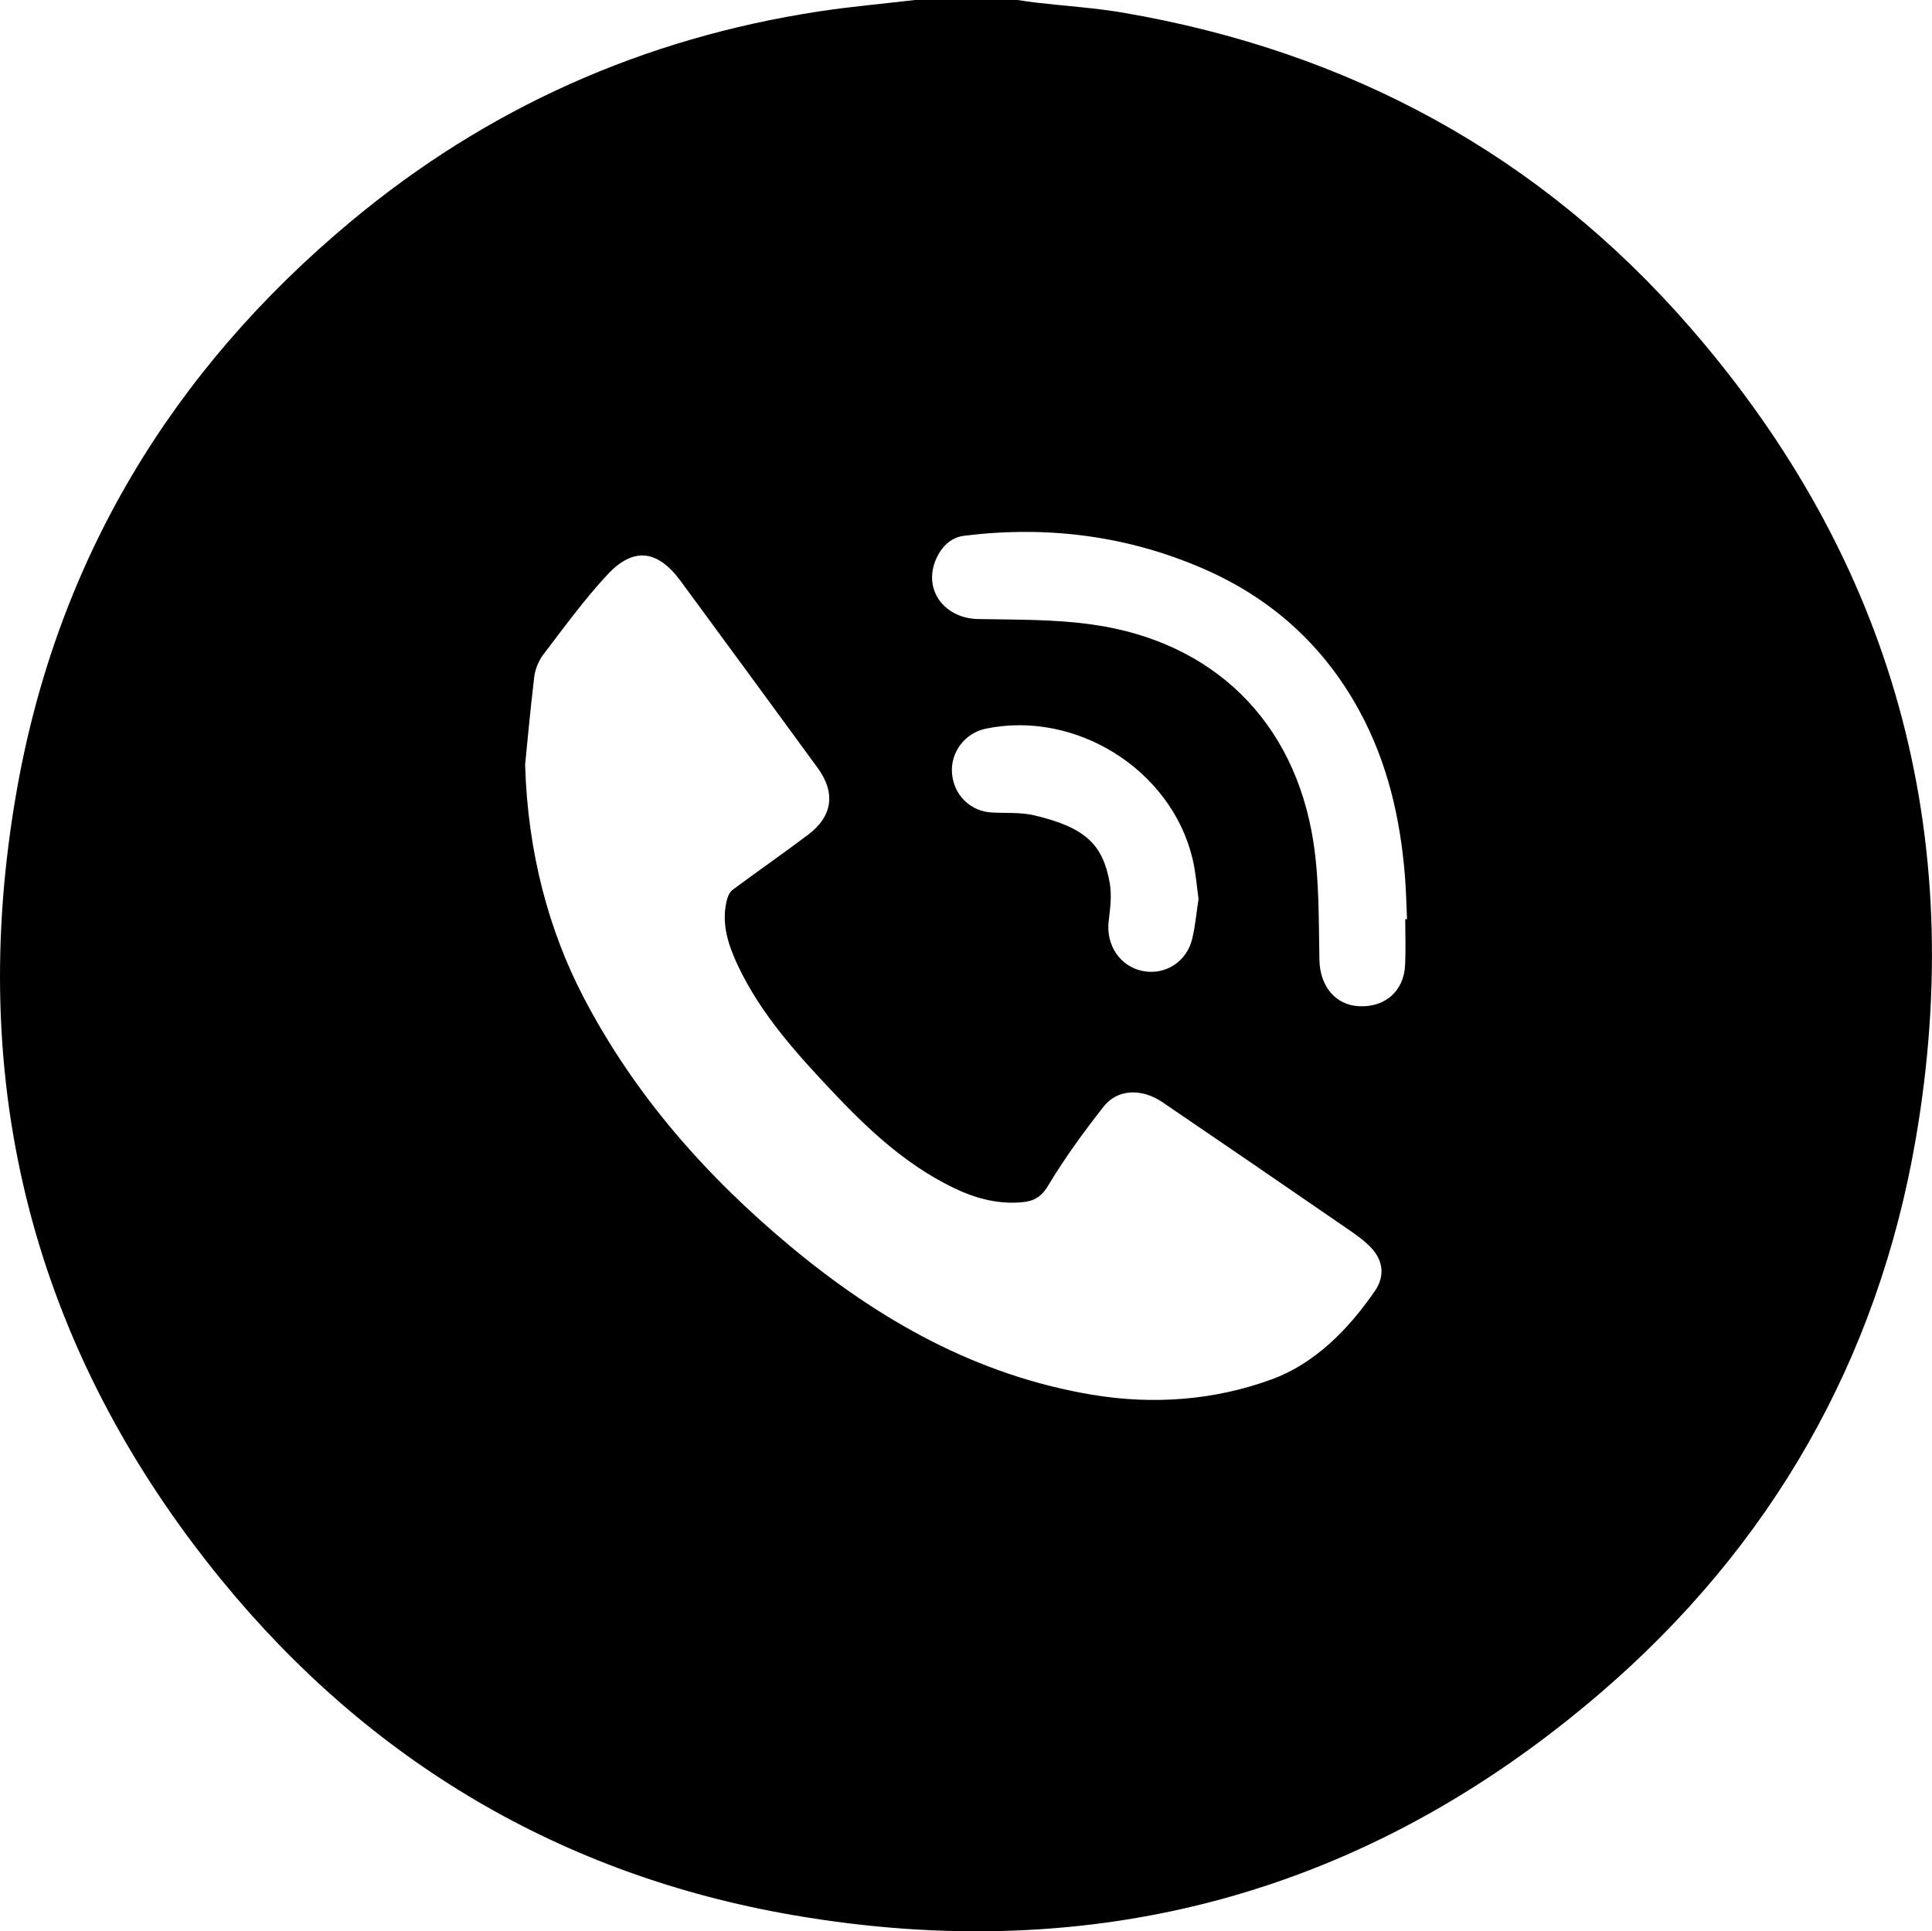 <svg xmlns="http://www.w3.org/2000/svg" viewBox="0 0 162.55 162.51" overflow="visible"><path d="M76.98 0h8.63c.55.08 1.1.17 1.65.23 2.42.28 4.86.43 7.25.84 18.98 3.25 35.06 11.94 47.69 26.48 17.1 19.67 23.39 42.62 18.99 68.25-3.2 18.67-12.21 34.37-26.59 46.7-19.64 16.85-42.47 23.04-67.92 18.64-19.41-3.36-35.54-12.91-48.01-28.15C2.77 113.54-2.94 91.2 1.41 66.51c3.41-19.36 13.04-35.33 28.14-47.9C41 9.07 54.16 3.21 68.91.96 71.59.55 74.29.32 76.98 0zm-32.8 64.35c.22 7.45 2.02 14.01 4.93 19.59 4.3 8.24 10.33 15.05 17.41 20.95 7.44 6.19 15.64 10.84 25.36 12.47 5.16.86 10.28.47 15.08-1.28 3.64-1.32 6.48-4.2 8.71-7.44.94-1.36.67-2.76-.55-3.89-.69-.65-1.51-1.18-2.29-1.72-5-3.44-10-6.87-15.02-10.28-1.75-1.19-3.79-1.13-4.97.38-1.67 2.13-3.28 4.34-4.67 6.66-.6.99-1.26 1.3-2.25 1.38-2.06.17-3.96-.37-5.78-1.26-3.98-1.95-7.15-4.92-10.14-8.1-3.02-3.2-5.96-6.46-7.88-10.48-.83-1.75-1.45-3.56-.98-5.54.08-.32.23-.71.48-.9 2.11-1.57 4.27-3.07 6.37-4.65 2.07-1.56 2.33-3.54.8-5.63-3.84-5.25-7.68-10.5-11.54-15.74-1.93-2.61-3.96-2.87-6.16-.5-1.95 2.1-3.64 4.43-5.38 6.71-.39.52-.68 1.22-.76 1.86-.35 2.94-.62 5.91-.77 7.41zm74.05 13h.15c-.05-1.2-.08-2.39-.17-3.58-.39-4.9-1.47-9.61-3.84-13.96-2.99-5.49-7.39-9.46-13.11-11.95-6.44-2.8-13.18-3.64-20.13-2.78-1.22.15-2.04 1.05-2.47 2.21-.91 2.48.88 4.75 3.64 4.8 3.22.06 6.47.01 9.65.47 10.13 1.44 16.95 8.12 18.54 18.21.52 3.28.45 6.66.52 10 .04 2.18 1.32 3.81 3.35 3.9 2.19.1 3.77-1.29 3.86-3.49.06-1.28.01-2.55.01-3.83zm-17.39-1.71c-.16-1.13-.24-2.29-.51-3.4-1.8-7.49-9.83-12.51-17.41-10.92-1.75.37-2.97 2-2.82 3.77.15 1.82 1.56 3.19 3.36 3.28 1.19.06 2.42-.03 3.57.24 4.3 1.02 5.77 2.46 6.34 5.7.18 1.03.04 2.14-.09 3.2-.24 2.02.95 3.82 2.88 4.2 1.89.36 3.69-.78 4.15-2.72.26-1.08.35-2.2.53-3.35z"/></svg>
